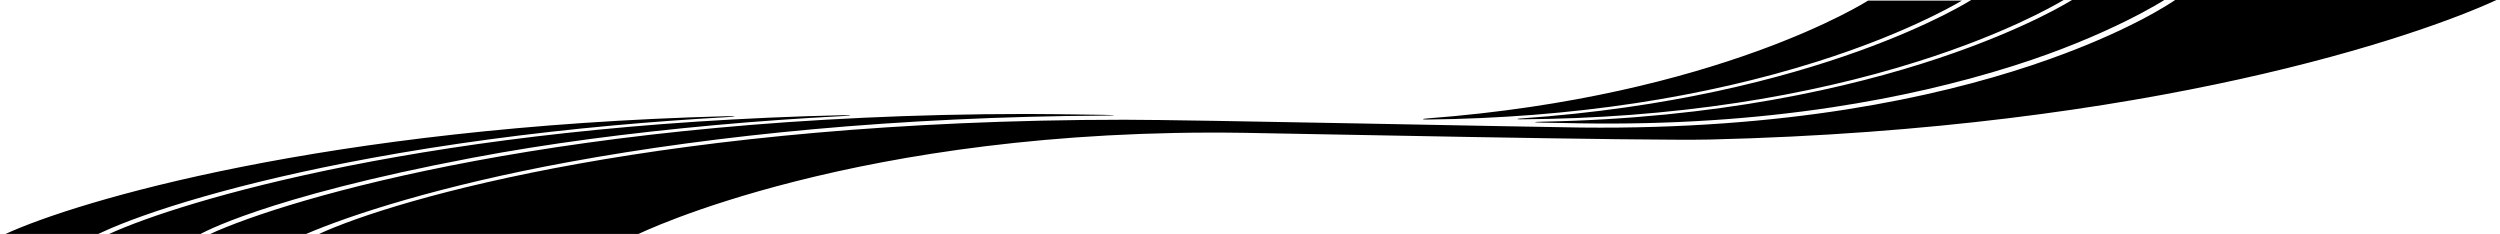 <?xml version="1.0" encoding="UTF-8"?>
<svg xmlns="http://www.w3.org/2000/svg" xmlns:xlink="http://www.w3.org/1999/xlink" width="545pt" height="51pt" viewBox="0 0 545 51" version="1.1">
<g id="surface1">
<path style=" stroke:none;fill-rule:nonzero;fill:rgb(0%,0%,0%);fill-opacity:1;" d="M 311.121 26.059 C 309.883 26.07 309.91 25.91 311.152 25.816 C 374.68 21 407.227 0.137 407.227 0.137 L 427.688 0.137 C 424.941 1.758 414.312 7.668 396.258 13.391 C 383.902 17.305 370.539 20.367 356.535 22.492 C 342.031 24.691 326.797 25.887 311.121 26.059 Z M 133.848 27.332 C 141.895 26.602 150.098 26.004 158.426 25.535 C 160.754 25.406 160.742 25.273 158.426 25.332 C 70.832 27.656 16.719 43.832 1.094 51.055 L 21.316 51.055 L 22.406 50.551 C 31.559 46.32 51.727 39.82 80.891 34.465 C 97.457 31.422 115.273 29.023 133.848 27.332 Z M 331.523 26.012 C 347.781 25.91 363.582 24.711 378.598 22.43 C 392.602 20.309 405.965 17.246 418.316 13.332 C 436.723 7.5 447.414 1.469 449.902 -0.012 L 429.742 -0.012 C 429.742 -0.012 396.488 21.305 331.59 25.82 C 330.562 25.891 330.512 26.02 331.523 26.012 Z M 155.91 27.273 C 165.008 26.445 174.309 25.789 183.766 25.301 C 185.973 25.191 185.961 25.066 183.766 25.113 C 94.512 27.164 39.402 43.789 23.613 51.086 L 43.57 51.086 C 43.57 51.086 57.316 43.062 102.953 34.406 C 119.41 31.285 137.336 28.965 155.91 27.273 Z M 336.383 26.738 C 340.254 26.812 343.188 26.863 344.801 26.891 C 363.746 27.191 382.145 26.008 399.492 23.379 C 413.398 21.27 426.676 18.23 438.949 14.344 C 459.93 7.703 471.836 -0.008 471.836 -0.008 L 451.805 -0.07 C 451.805 -0.07 412.652 25.027 336.41 26.523 C 333.855 26.574 334.094 26.695 336.383 26.738 Z M 176.973 28.199 C 197.293 26.352 218.609 25.344 240.414 25.203 C 242.004 25.195 245.113 25.105 240.414 25.031 C 232.824 24.914 226.875 24.844 223.906 24.844 C 124.004 24.906 62.504 43.293 45.672 51.074 L 66.57 51.074 C 76.395 46.828 96.055 40.457 123.824 35.355 C 140.453 32.301 158.336 29.895 176.973 28.199 Z M 474.191 -0.008 C 474.191 -0.008 433.699 28.777 344.691 27.805 C 333.43 27.68 258.656 26.094 245.191 26.102 C 145.285 26.164 86.242 43.281 69.41 51.062 L 138.98 51.102 C 138.98 51.102 186.68 27.621 271.469 28.961 C 282.727 29.137 359.32 30.742 372.762 30.418 C 469.047 28.098 527.422 7.773 544.25 -0.008 L 474.191 -0.008 "/>
</g>
</svg>

